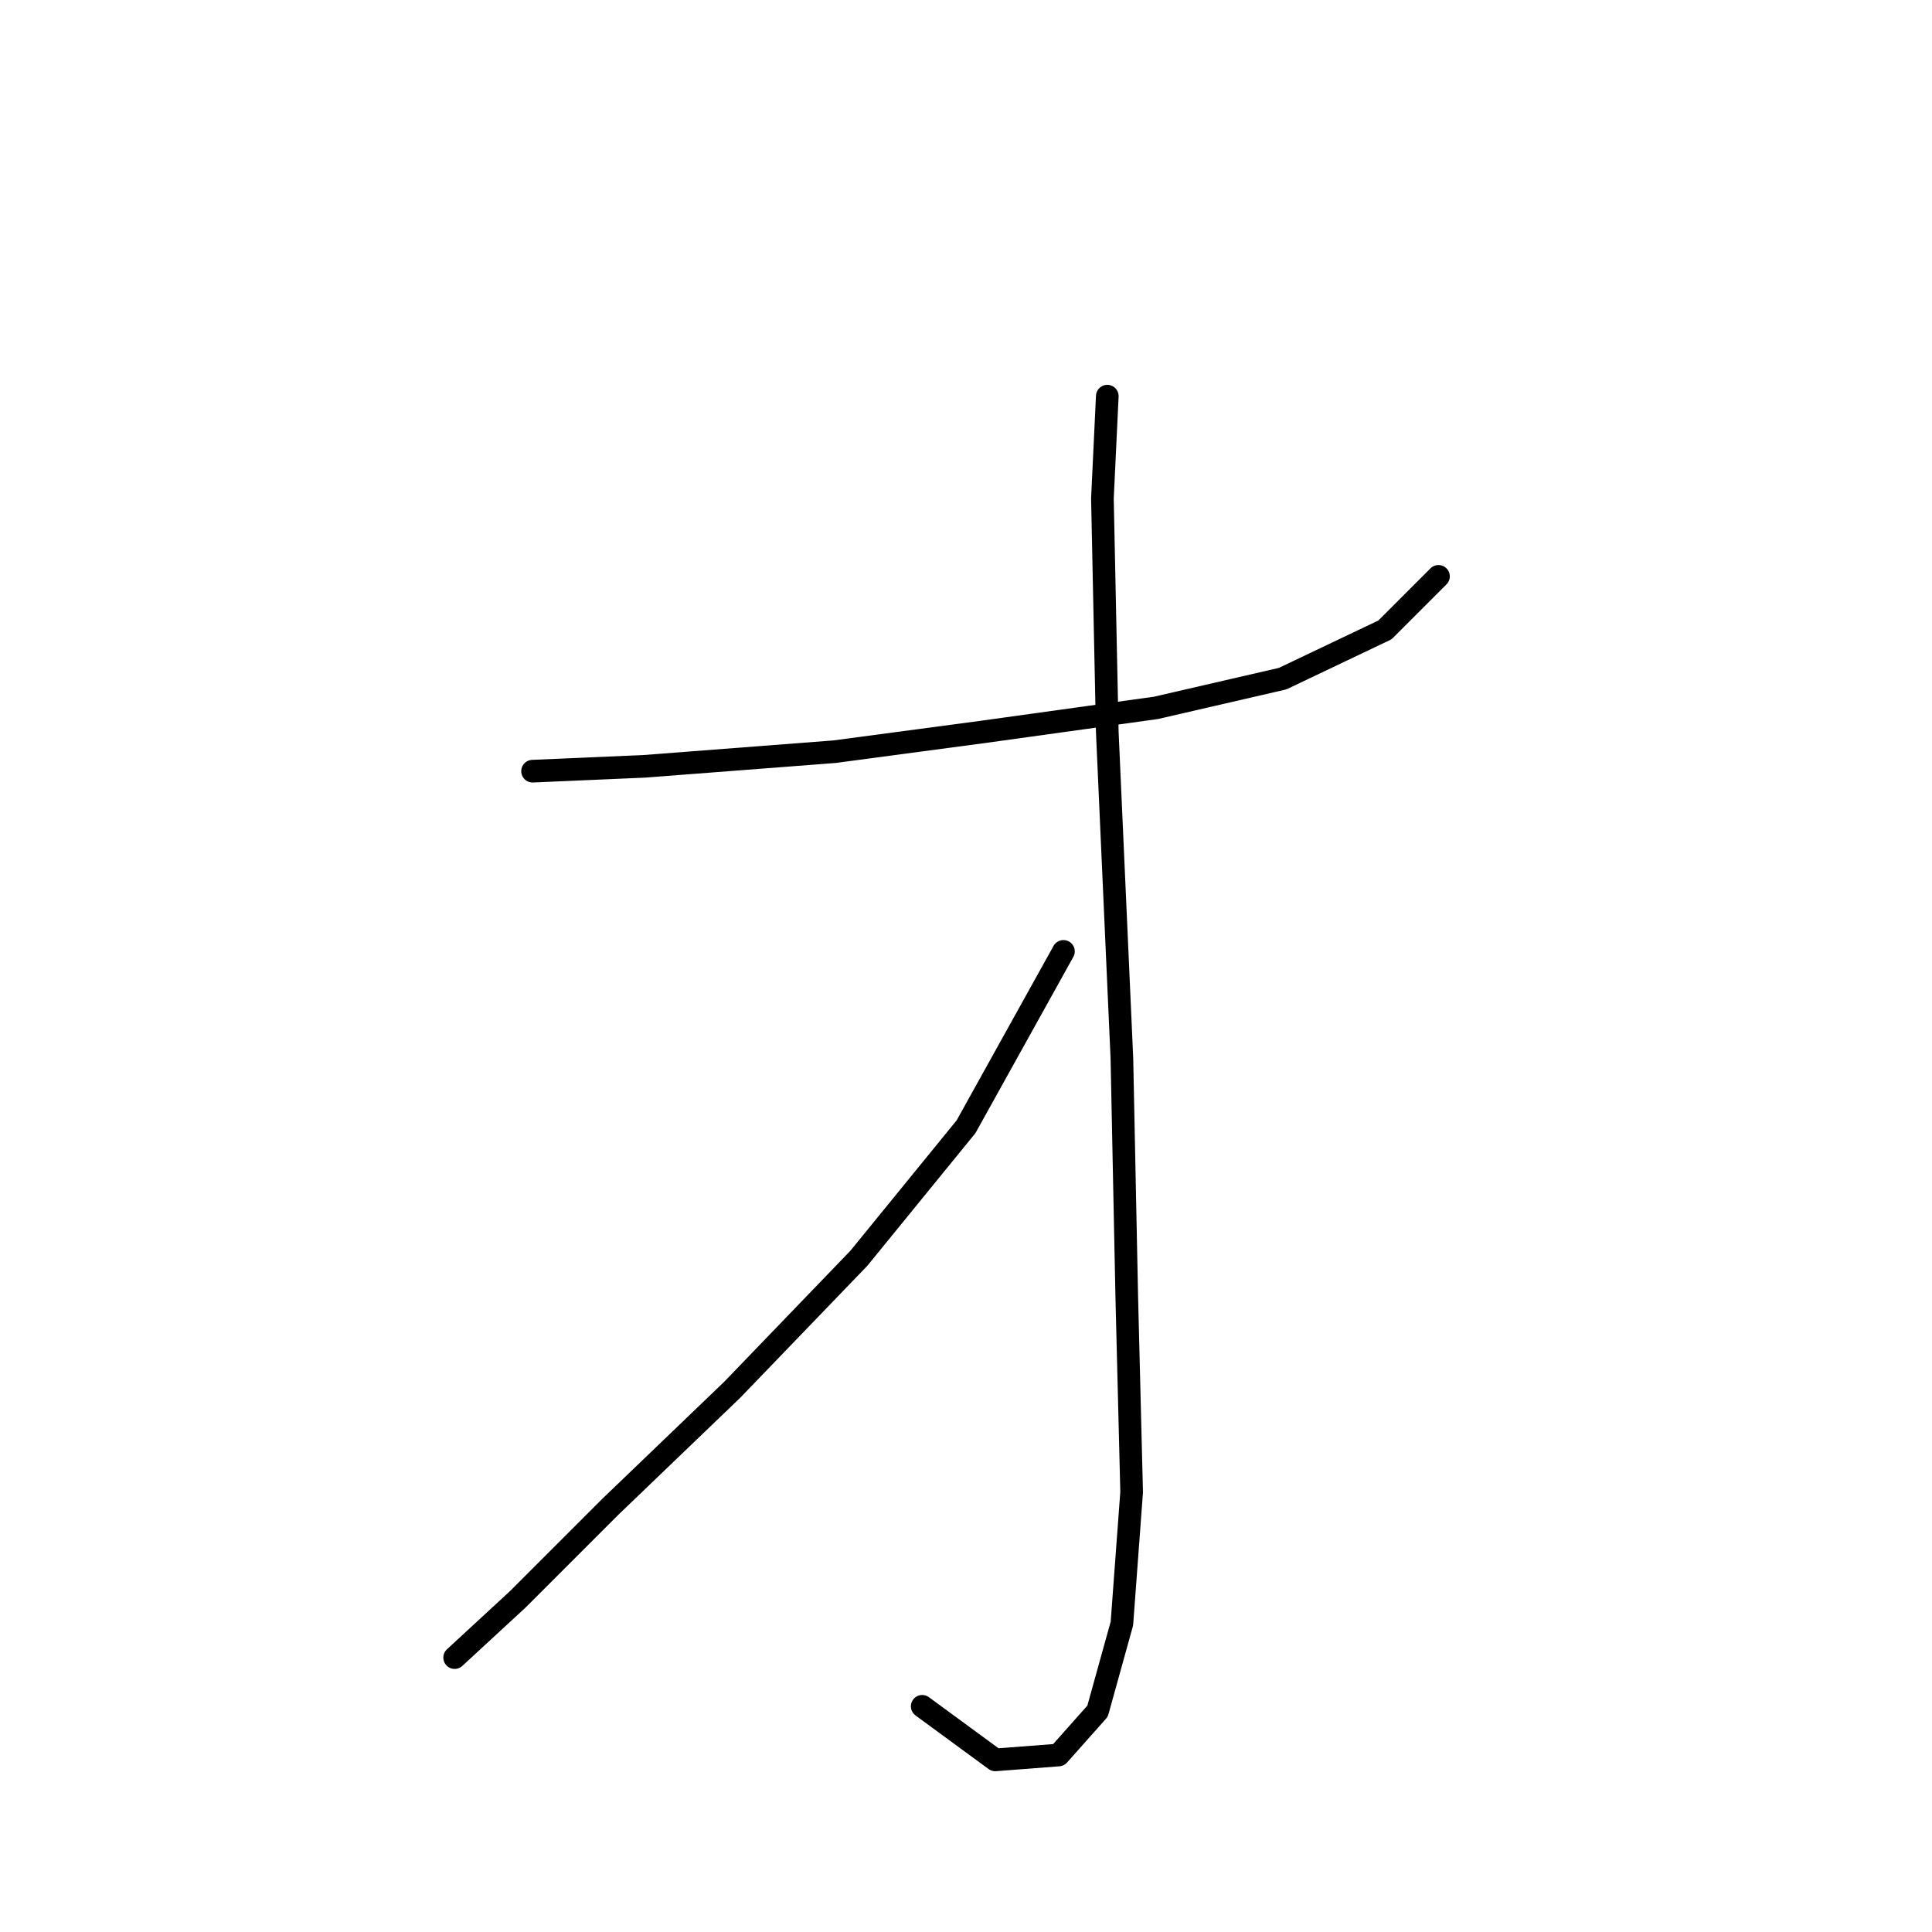 <?xml version="1.0" standalone="no"?>
    <svg width="256" height="256" xmlns="http://www.w3.org/2000/svg" version="1.1">
    <polyline stroke="black" stroke-width="3" stroke-linecap="round" fill="transparent" stroke-linejoin="round" points="70.568 102.185 85.412 101.54 110.581 99.603 129.942 97.022 153.175 93.795 169.955 89.923 183.507 83.469 190.606 76.37 190.606 76.37 " />
        <polyline stroke="black" stroke-width="3" stroke-linecap="round" fill="transparent" stroke-linejoin="round" points="146.722 52.492 146.076 66.044 146.722 97.022 148.658 140.262 149.303 171.884 149.948 197.699 148.658 215.124 145.431 226.741 140.268 232.549 131.878 233.194 122.198 226.095 122.198 226.095 " />
        <polyline stroke="black" stroke-width="3" stroke-linecap="round" fill="transparent" stroke-linejoin="round" points="140.913 126.063 128.006 149.297 113.808 166.722 97.028 184.146 80.894 199.635 68.632 211.897 60.242 219.642 60.242 219.642 " />
        </svg>